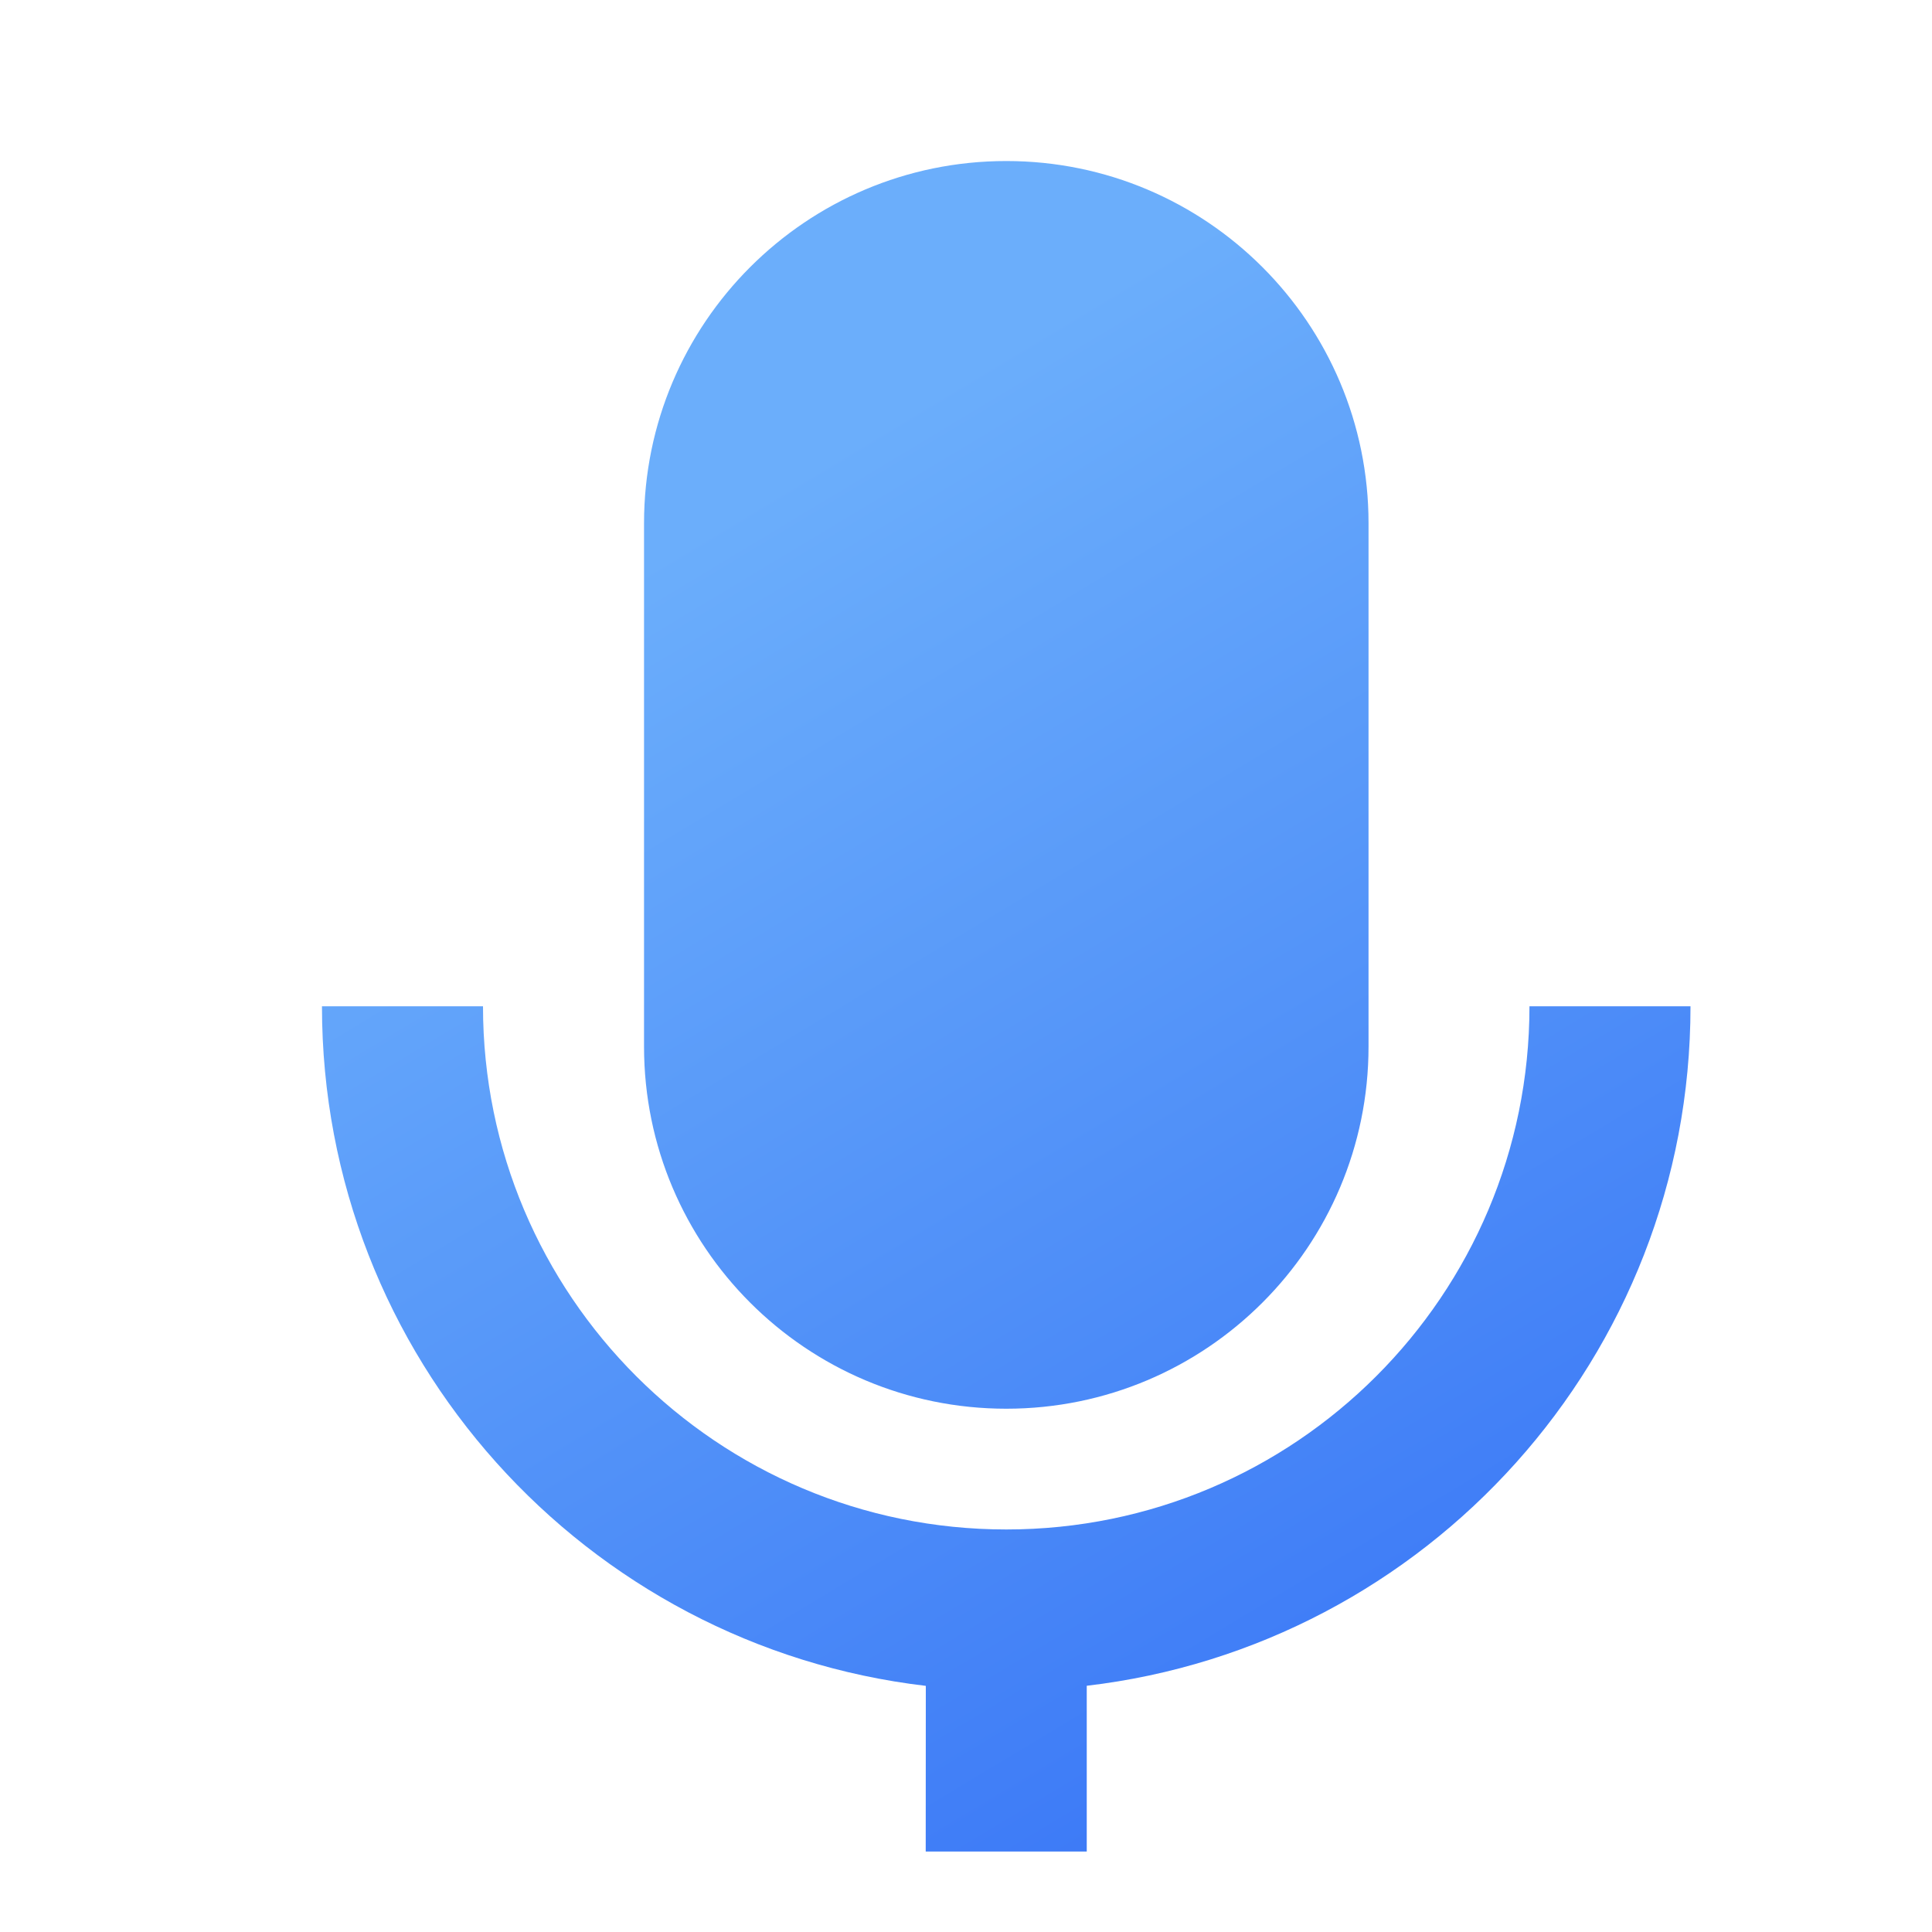<?xml version="1.0" encoding="UTF-8"?>
<svg width="20px" height="20px" viewBox="0 0 20 20" version="1.1" xmlns="http://www.w3.org/2000/svg" xmlns:xlink="http://www.w3.org/1999/xlink">
    <title>切片</title>
    <defs>
        <linearGradient x1="34.218%" y1="18.578%" x2="73.945%" y2="100%" id="linearGradient-1">
            <stop stop-color="#6BAEFB" offset="0%"></stop>
            <stop stop-color="#3976F6" offset="100%"></stop>
        </linearGradient>
    </defs>
    <g id="页面-1" stroke="none" stroke-width="1" fill="none" fill-rule="evenodd">
        <g id="切图" transform="translate(-213, -385)">
            <g id="ico/播放备份" transform="translate(213, 385)">
                <polygon id="路径" points="0 0 20 0 20 20 0 20"></polygon>
                <path d="M5,10.417 C5,13.408 7.425,15.833 10.417,15.833 C13.408,15.833 15.833,13.408 15.833,10.417 L17.5,10.417 C17.5,14.047 14.769,17.039 11.25,17.451 L11.25,19.167 L9.583,19.167 L9.584,17.452 C6.064,17.039 3.333,14.047 3.333,10.417 L5,10.417 Z M10.417,1.667 C12.488,1.667 14.167,3.346 14.167,5.417 L14.167,10.833 C14.167,12.904 12.488,14.583 10.417,14.583 C8.346,14.583 6.667,12.904 6.667,10.833 L6.667,5.417 C6.667,3.346 8.346,1.667 10.417,1.667 Z" id="形状结合" fill="url(#linearGradient-1)" fill-rule="nonzero"></path>
            </g>
        </g>
    </g>
</svg>